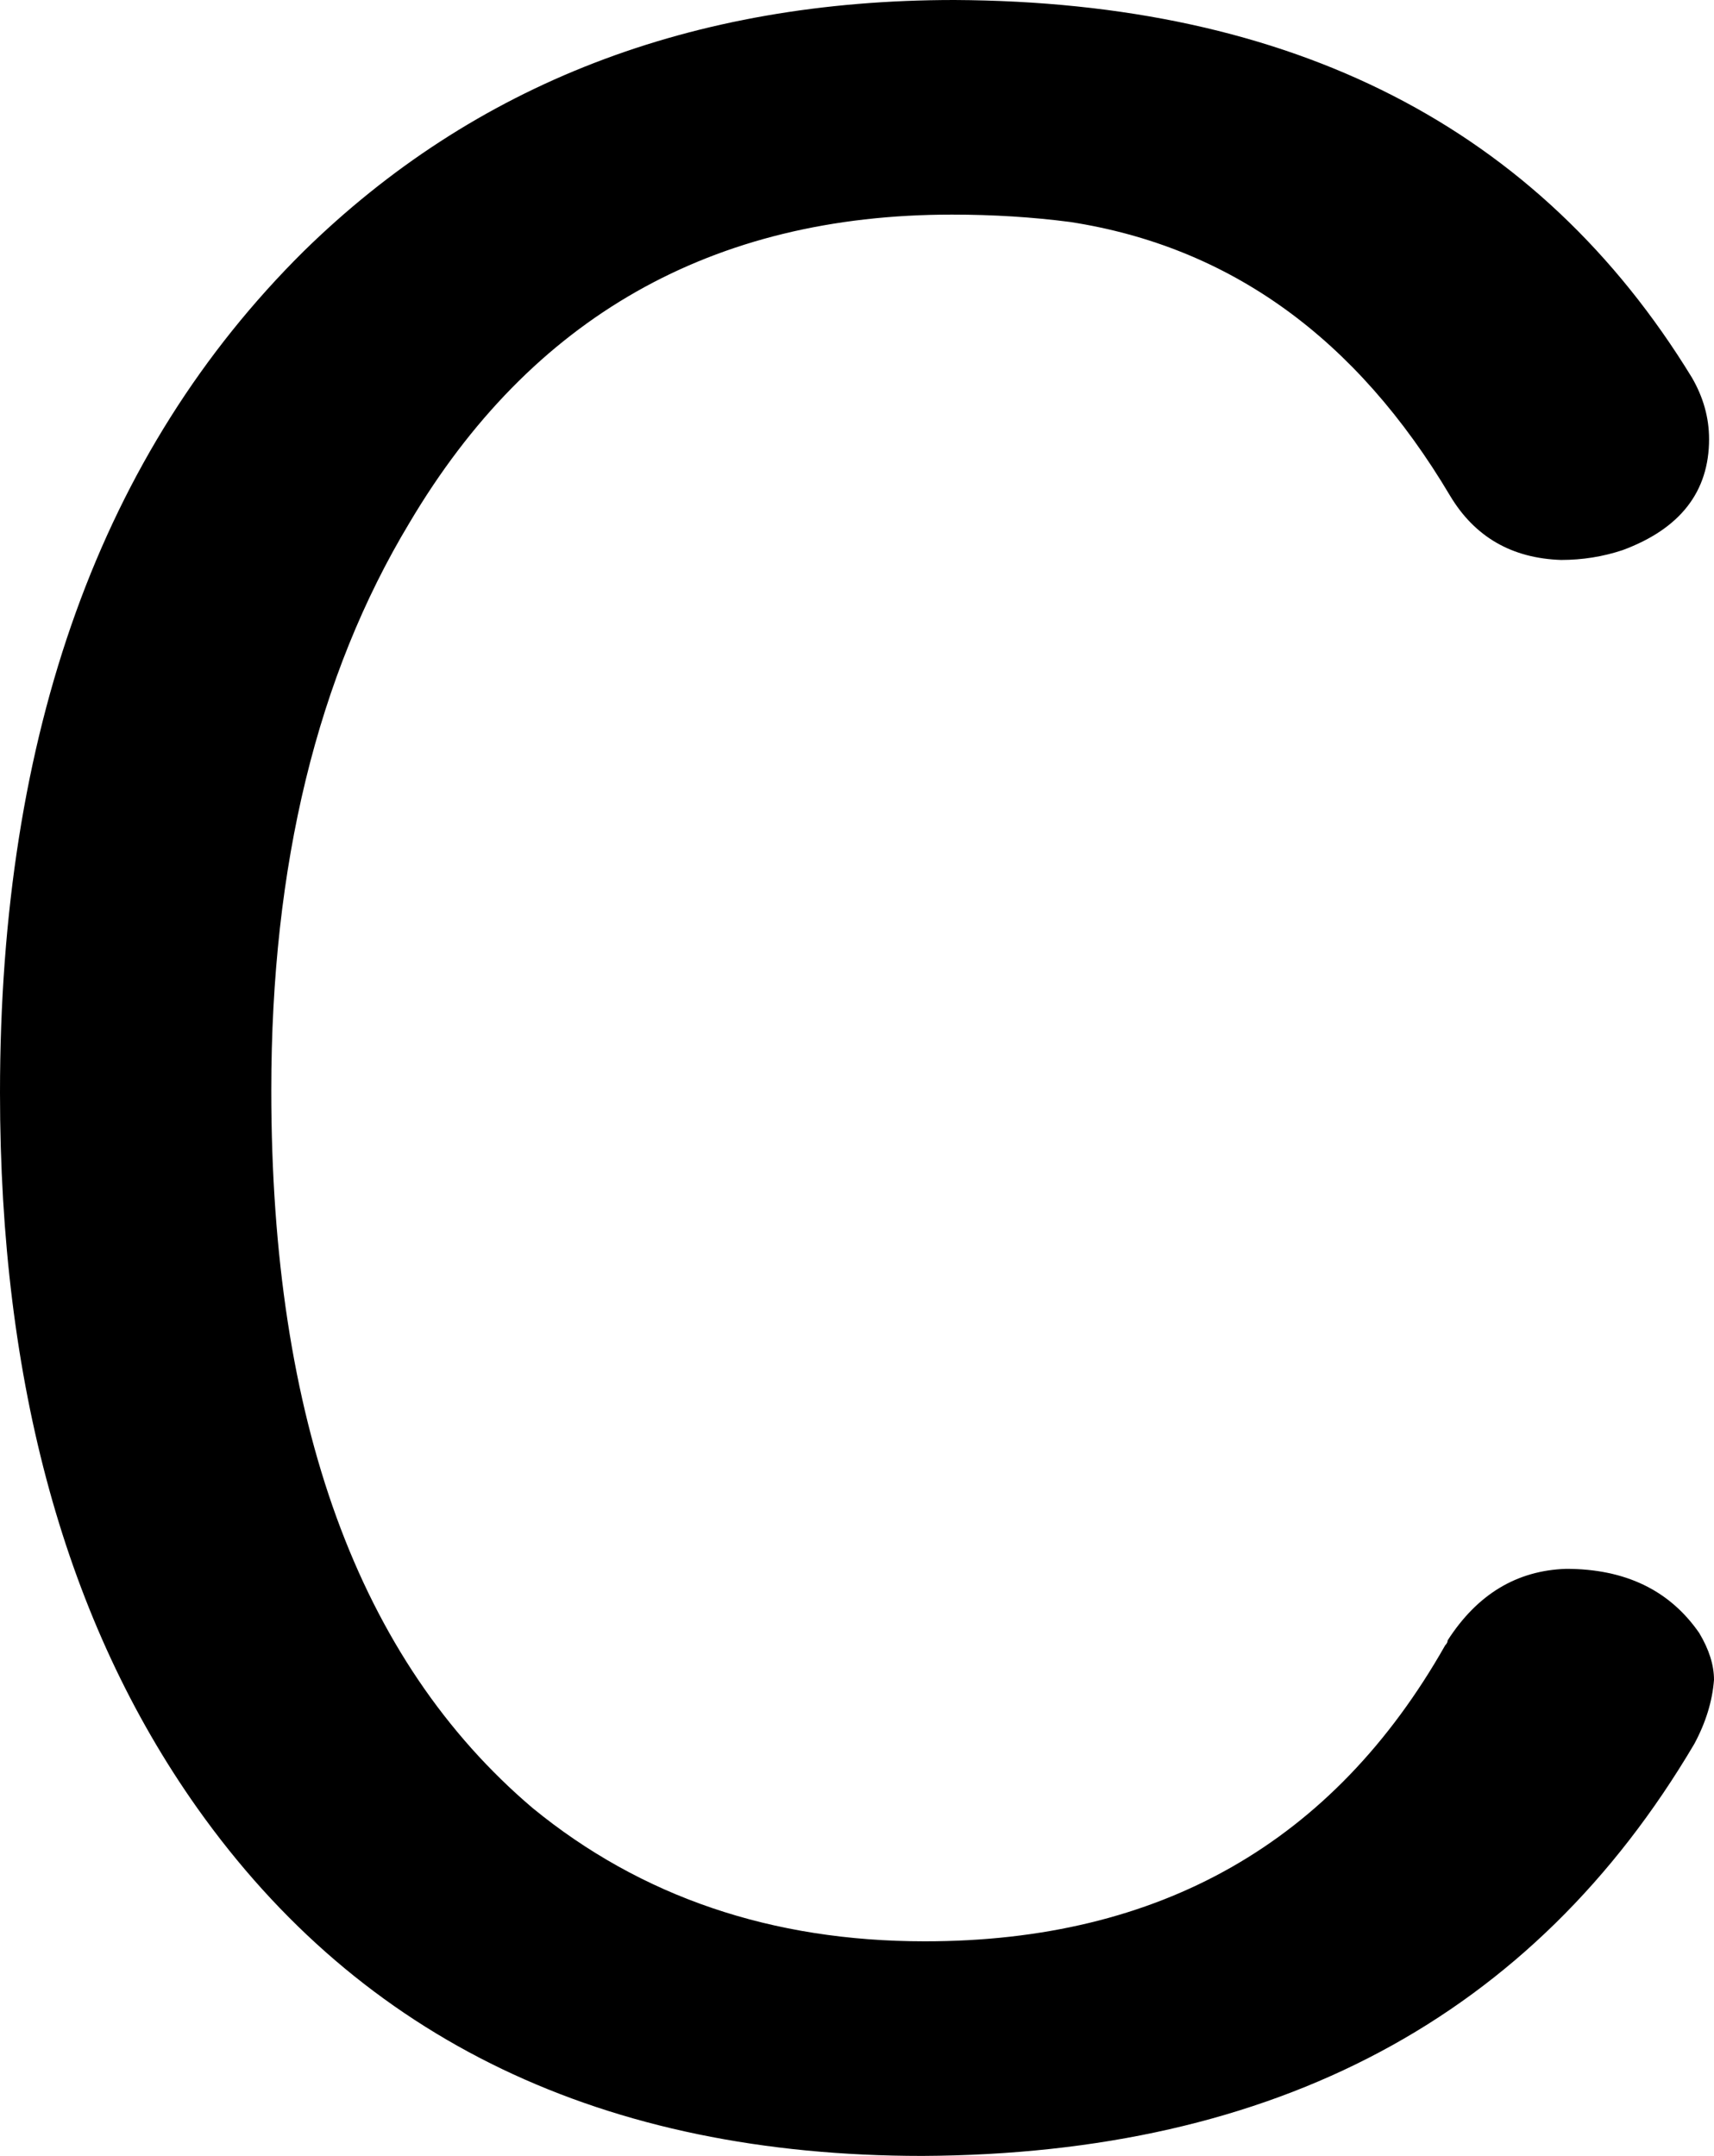 <svg xmlns="http://www.w3.org/2000/svg" width="695" height="874" viewBox="-10 0 695 874"><path fill="currentColor" d="M623 227q-30-1-45-26-57-96-154-111-23-3-48-3-146 0-220 125-56 93-56 230 0 201 106 291 66 54 159 54 143 0 211-120 1-1 1-2 18-28 48-29 36 0 54 26 6 10 6 19-1 13-8 26-98 166-313 167-194 0-294-141-80-113-80-290 0-219 123-341Q217 0 377 0q206 1 299 153 7 12 7 25 0 32-35 45-12 4-25 4z"/></svg>